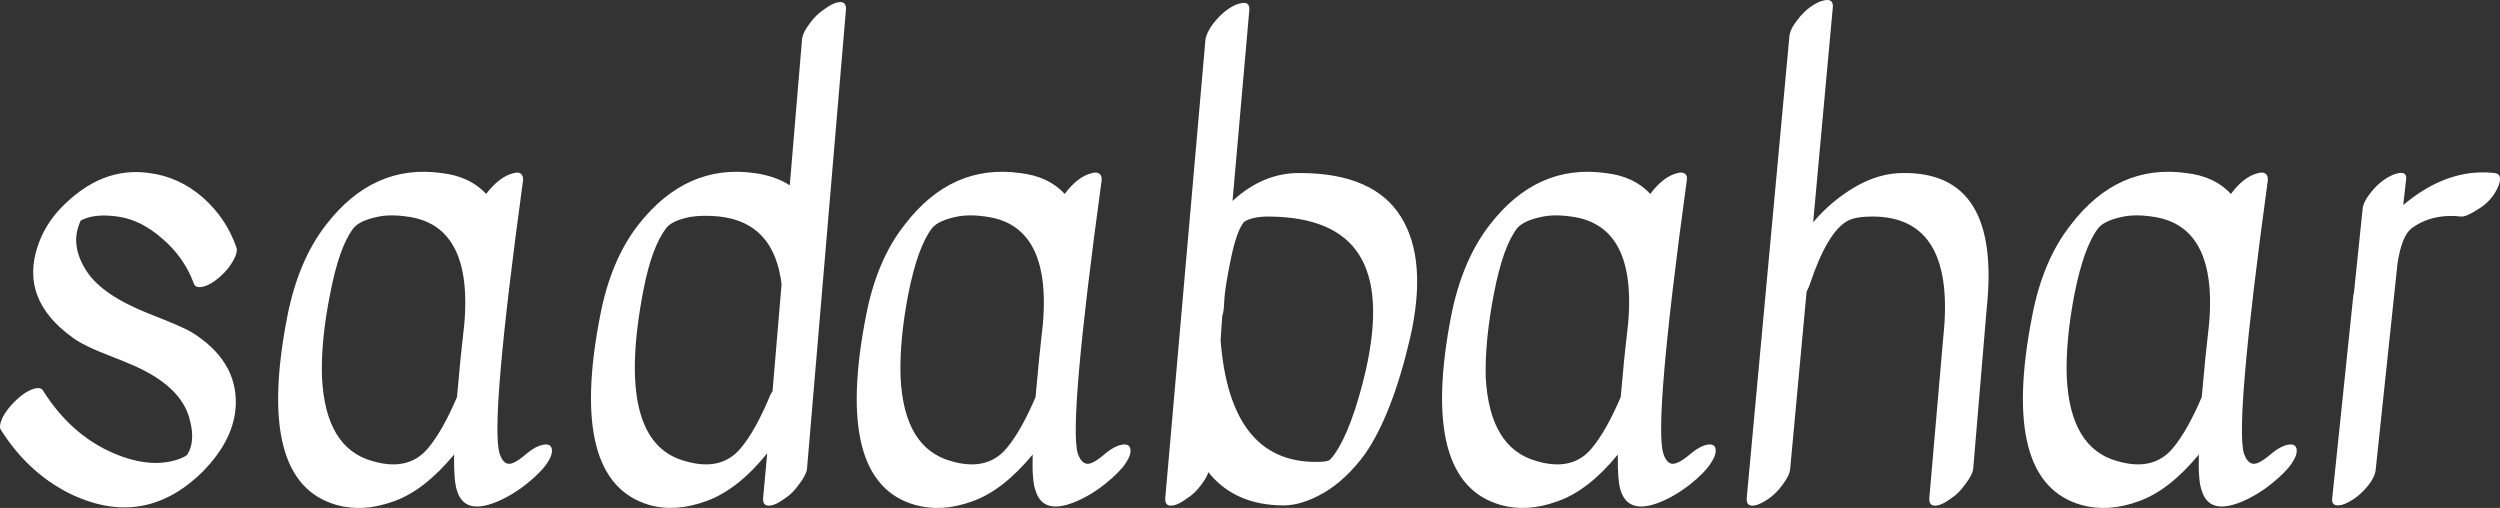 <svg data-v-423bf9ae="" xmlns="http://www.w3.org/2000/svg" viewBox="0 0 295.304 60" class="font"><rect x="0" y="0" width="295.304" height="60" fill="#333333" stroke="none"/><!----><!----><!----><g data-v-423bf9ae="" id="a92aa174-21c1-459b-8783-076a4f895720" fill="white" transform="matrix(4.847,0,0,4.847,-4.039,-15.138)"><path d="M6.52 9.47L6.52 9.47L6.52 9.47Q6.40 9.69 6.18 9.88L6.18 9.88L6.18 9.88Q5.96 10.07 5.78 10.11L5.78 10.11L5.78 10.11Q5.60 10.15 5.56 10.04L5.56 10.04L5.56 10.04Q5.32 9.39 4.79 8.94L4.79 8.94L4.79 8.94Q4.27 8.48 3.70 8.40L3.70 8.40L3.70 8.40Q3.12 8.32 2.80 8.50L2.80 8.50L2.80 8.50Q2.52 9.09 2.95 9.74L2.95 9.74L2.95 9.74Q3.33 10.32 4.47 10.77L4.47 10.77L4.47 10.77Q5.24 11.07 5.49 11.21L5.49 11.21L5.49 11.21Q6.61 11.90 6.58 12.98L6.58 12.98L6.58 12.98Q6.55 13.83 5.77 14.62L5.77 14.62L5.77 14.62Q4.34 16.03 2.53 15.15L2.53 15.15L2.53 15.15Q1.51 14.64 0.85 13.59L0.85 13.59L0.85 13.59Q0.80 13.50 0.90 13.29L0.90 13.29L0.90 13.29Q1.01 13.08 1.22 12.88L1.22 12.88L1.22 12.88Q1.43 12.68 1.62 12.61L1.62 12.61L1.62 12.61Q1.82 12.54 1.88 12.64L1.88 12.64L1.88 12.64Q2.63 13.83 3.81 14.25L3.81 14.25L3.81 14.25Q4.56 14.52 5.17 14.32L5.17 14.32L5.17 14.32Q5.36 14.25 5.40 14.20L5.40 14.20L5.40 14.20Q5.59 13.89 5.47 13.40L5.47 13.40L5.47 13.40Q5.28 12.50 3.92 11.96L3.92 11.96L3.92 11.96Q3.86 11.93 3.60 11.83L3.60 11.83L3.60 11.83Q2.84 11.54 2.59 11.34L2.59 11.34L2.59 11.34Q1.32 10.42 1.75 9.13L1.75 9.13L1.75 9.13Q1.92 8.61 2.31 8.20L2.31 8.20L2.31 8.20Q3.30 7.17 4.47 7.34L4.47 7.34L4.47 7.34Q5.19 7.43 5.77 7.93L5.77 7.93L5.77 7.93Q6.34 8.43 6.59 9.14L6.59 9.14L6.59 9.14Q6.64 9.25 6.52 9.47ZM14.08 13.96L14.08 13.96L14.08 13.96Q14.25 13.93 14.28 14.06L14.28 14.06L14.28 14.06Q14.31 14.20 14.16 14.42L14.16 14.42L14.16 14.42Q14.01 14.64 13.66 14.92L13.66 14.92L13.66 14.92Q13.31 15.20 12.92 15.36L12.92 15.36L12.92 15.36Q12.15 15.67 11.97 15.08L11.97 15.08L11.97 15.08Q11.89 14.84 11.90 14.20L11.90 14.20L11.90 14.20Q11.17 15.08 10.43 15.34L10.43 15.34L10.43 15.34Q9.69 15.61 9.04 15.43L9.04 15.43L9.04 15.43Q7.04 14.87 7.84 10.81L7.84 10.81L7.84 10.81Q8.11 9.46 8.78 8.60L8.78 8.60L8.78 8.60Q9.93 7.11 11.59 7.34L11.59 7.34L11.59 7.34Q12.29 7.42 12.68 7.85L12.68 7.85L12.68 7.85Q13.01 7.42 13.36 7.34L13.36 7.34L13.36 7.34Q13.47 7.31 13.53 7.36L13.53 7.36L13.53 7.36Q13.59 7.41 13.58 7.52L13.58 7.52L13.58 7.52Q12.77 13.44 13.01 14.18L13.01 14.18L13.01 14.18Q13.12 14.52 13.37 14.39L13.37 14.39L13.37 14.39Q13.48 14.34 13.69 14.16L13.69 14.16L13.69 14.16Q13.90 13.99 14.08 13.96ZM11.97 12.80L11.97 12.80L11.97 12.80Q12.07 11.68 12.11 11.37L12.11 11.37L12.11 11.37Q12.47 8.62 10.75 8.40L10.75 8.40L10.75 8.40Q10.33 8.34 10.02 8.41L10.02 8.41L10.02 8.41Q9.60 8.50 9.45 8.68L9.45 8.68L9.45 8.68Q9.10 9.13 8.88 10.28L8.88 10.28L8.88 10.28Q8.65 11.42 8.68 12.31L8.68 12.31L8.68 12.31Q8.76 14.04 9.91 14.36L9.91 14.36L9.91 14.36Q10.79 14.62 11.27 14.04L11.27 14.04L11.27 14.04Q11.62 13.62 11.97 12.80ZM20.38 4.07L20.38 4.07Q20.40 3.91 20.57 3.69L20.57 3.69L20.57 3.69Q20.73 3.47 20.92 3.35L20.92 3.35L20.92 3.35Q21.10 3.22 21.21 3.19L21.21 3.19L21.21 3.19Q21.46 3.12 21.45 3.35L21.45 3.35L20.50 14.55L20.50 14.55Q20.48 14.70 20.31 14.92L20.31 14.92L20.31 14.92Q20.15 15.15 19.96 15.27L19.96 15.27L19.96 15.27Q19.78 15.40 19.67 15.43L19.67 15.43L19.67 15.43Q19.42 15.50 19.43 15.27L19.43 15.27L19.53 14.17L19.53 14.17Q18.82 15.05 18.06 15.33L18.06 15.33L18.06 15.33Q17.30 15.61 16.66 15.43L16.66 15.43L16.66 15.43Q14.67 14.85 15.46 10.81L15.46 10.81L15.46 10.81Q15.72 9.46 16.39 8.60L16.39 8.60L16.39 8.60Q17.56 7.11 19.21 7.34L19.21 7.34L19.21 7.34Q19.73 7.41 20.08 7.64L20.08 7.64L20.38 4.07ZM19.66 12.66L19.88 10.05L19.88 10.05Q19.70 8.55 18.37 8.40L18.37 8.40L18.37 8.40Q17.96 8.36 17.65 8.41L17.65 8.41L17.65 8.41Q17.21 8.50 17.07 8.68L17.07 8.68L17.07 8.68Q16.72 9.14 16.52 10.16L16.52 10.16L16.52 10.16Q15.79 13.89 17.53 14.36L17.53 14.36L17.53 14.36Q18.41 14.62 18.89 14.04L18.89 14.04L18.89 14.04Q19.25 13.61 19.61 12.74L19.61 12.74L19.61 12.74Q19.63 12.70 19.66 12.66L19.66 12.66ZM28.18 13.96L28.18 13.96L28.18 13.96Q28.35 13.93 28.38 14.06L28.38 14.06L28.38 14.06Q28.41 14.20 28.26 14.42L28.26 14.42L28.26 14.42Q28.11 14.64 27.76 14.92L27.76 14.92L27.76 14.92Q27.41 15.20 27.02 15.36L27.02 15.36L27.02 15.36Q26.25 15.67 26.07 15.08L26.07 15.08L26.07 15.08Q25.98 14.84 26.00 14.20L26.00 14.20L26.00 14.20Q25.27 15.08 24.53 15.34L24.53 15.34L24.53 15.34Q23.79 15.61 23.14 15.43L23.14 15.43L23.14 15.43Q21.14 14.87 21.94 10.81L21.94 10.81L21.94 10.81Q22.20 9.46 22.88 8.60L22.88 8.60L22.88 8.60Q24.02 7.11 25.69 7.34L25.69 7.34L25.69 7.34Q26.39 7.42 26.78 7.85L26.78 7.85L26.78 7.85Q27.10 7.42 27.45 7.34L27.45 7.34L27.45 7.34Q27.57 7.31 27.63 7.36L27.63 7.36L27.63 7.36Q27.69 7.41 27.68 7.52L27.68 7.52L27.68 7.52Q26.87 13.44 27.10 14.18L27.10 14.18L27.10 14.18Q27.22 14.52 27.47 14.39L27.47 14.39L27.47 14.39Q27.58 14.34 27.79 14.16L27.79 14.16L27.79 14.16Q28.00 13.99 28.18 13.96ZM26.07 12.80L26.07 12.80L26.07 12.80Q26.17 11.68 26.21 11.37L26.21 11.37L26.21 11.37Q26.57 8.62 24.85 8.40L24.85 8.40L24.85 8.40Q24.43 8.34 24.12 8.41L24.12 8.41L24.12 8.41Q23.70 8.50 23.55 8.68L23.55 8.68L23.55 8.68Q23.20 9.13 22.97 10.28L22.97 10.28L22.97 10.28Q22.75 11.42 22.78 12.31L22.78 12.31L22.78 12.31Q22.86 14.04 24.01 14.36L24.01 14.36L24.01 14.36Q24.89 14.62 25.37 14.04L25.37 14.04L25.37 14.04Q25.72 13.62 26.07 12.80ZM32.12 15.44L32.12 15.44L32.12 15.44Q30.93 15.44 30.28 14.63L30.28 14.63L30.28 14.63Q30.24 14.77 30.09 14.96L30.09 14.96L30.09 14.96Q29.95 15.15 29.76 15.27L29.76 15.27L29.76 15.27Q29.58 15.40 29.47 15.43L29.47 15.43L29.47 15.43Q29.22 15.50 29.23 15.27L29.23 15.27L30.21 4.09L30.21 4.09Q30.23 3.93 30.39 3.71L30.39 3.71L30.39 3.71Q30.56 3.49 30.74 3.36L30.74 3.36L30.74 3.36Q30.93 3.23 31.04 3.21L31.04 3.21L31.04 3.21Q31.29 3.14 31.28 3.36L31.28 3.36L30.87 8.02L30.87 8.02Q31.63 7.32 32.54 7.34L32.54 7.34L32.54 7.34Q34.31 7.35 34.97 8.40L34.97 8.40L34.97 8.40Q35.63 9.45 35.20 11.35L35.20 11.35L35.20 11.35Q34.76 13.24 34.09 14.20L34.09 14.20L34.09 14.20Q33.64 14.81 33.10 15.13L33.10 15.13L33.10 15.13Q32.56 15.44 32.12 15.44ZM30.62 10.82L30.58 11.40L30.58 11.40Q30.58 11.41 30.58 11.42L30.58 11.42L30.58 11.42Q30.81 14.38 32.90 14.38L32.90 14.38L32.90 14.38Q33.19 14.38 33.24 14.33L33.24 14.33L33.24 14.33Q33.29 14.28 33.32 14.24L33.32 14.24L33.35 14.20L33.35 14.20Q33.78 13.59 34.12 12.14L34.12 12.14L34.12 12.14Q34.54 10.26 33.96 9.34L33.96 9.34L33.96 9.34Q33.38 8.41 31.75 8.40L31.75 8.40L31.75 8.40Q31.35 8.40 31.15 8.53L31.15 8.53L31.15 8.53Q30.97 8.75 30.83 9.43L30.83 9.43L30.83 9.43Q30.69 10.11 30.67 10.42L30.67 10.42L30.67 10.42Q30.66 10.74 30.62 10.82L30.62 10.82ZM42.44 13.96L42.44 13.96L42.44 13.96Q42.62 13.93 42.64 14.06L42.64 14.06L42.64 14.06Q42.67 14.20 42.52 14.42L42.52 14.42L42.52 14.42Q42.38 14.64 42.03 14.92L42.03 14.92L42.03 14.92Q41.68 15.20 41.29 15.36L41.29 15.36L41.29 15.36Q40.52 15.67 40.33 15.08L40.33 15.08L40.33 15.08Q40.25 14.84 40.26 14.20L40.26 14.20L40.26 14.20Q39.54 15.08 38.79 15.34L38.79 15.34L38.79 15.34Q38.05 15.61 37.41 15.43L37.41 15.43L37.41 15.43Q35.41 14.87 36.20 10.81L36.20 10.81L36.20 10.81Q36.47 9.46 37.14 8.60L37.14 8.60L37.14 8.60Q38.29 7.11 39.96 7.34L39.96 7.34L39.96 7.34Q40.66 7.42 41.05 7.85L41.05 7.85L41.05 7.85Q41.37 7.42 41.72 7.34L41.72 7.34L41.72 7.34Q41.83 7.31 41.90 7.36L41.90 7.36L41.90 7.36Q41.96 7.41 41.94 7.52L41.94 7.52L41.94 7.52Q41.13 13.44 41.37 14.18L41.37 14.18L41.37 14.18Q41.48 14.52 41.73 14.39L41.73 14.39L41.73 14.39Q41.85 14.34 42.06 14.16L42.06 14.16L42.06 14.16Q42.27 13.99 42.44 13.96ZM40.33 12.80L40.33 12.80L40.33 12.80Q40.43 11.68 40.47 11.37L40.47 11.37L40.47 11.37Q40.84 8.62 39.12 8.40L39.12 8.40L39.12 8.40Q38.70 8.34 38.39 8.41L38.39 8.41L38.39 8.41Q37.97 8.50 37.81 8.68L37.81 8.68L37.81 8.68Q37.46 9.13 37.24 10.28L37.24 10.28L37.24 10.28Q37.02 11.42 37.04 12.31L37.04 12.31L37.04 12.31Q37.13 14.04 38.28 14.36L38.28 14.36L38.28 14.36Q39.16 14.62 39.63 14.04L39.63 14.04L39.63 14.04Q39.98 13.62 40.33 12.80ZM44.44 4.02L44.44 4.02Q44.45 3.85 44.62 3.63L44.62 3.63L44.62 3.63Q44.79 3.40 44.97 3.28L44.97 3.28L44.97 3.28Q45.15 3.16 45.26 3.14L45.26 3.14L45.26 3.14Q45.51 3.07 45.50 3.29L45.50 3.29L45.02 8.54L45.02 8.54Q45.46 8.02 46.04 7.68L46.04 7.68L46.04 7.68Q46.62 7.34 47.21 7.34L47.21 7.34L47.21 7.34Q49.60 7.31 49.25 10.63L49.25 10.63L48.92 14.55L48.92 14.55Q48.90 14.70 48.73 14.92L48.73 14.92L48.73 14.92Q48.57 15.15 48.38 15.27L48.38 15.27L48.38 15.27Q48.20 15.40 48.09 15.43L48.09 15.43L48.09 15.43Q47.84 15.50 47.85 15.27L47.85 15.27L48.19 11.35L48.19 11.35Q48.51 8.39 46.45 8.40L46.45 8.40L46.45 8.40Q46.05 8.40 45.85 8.51L45.85 8.51L45.85 8.51Q45.36 8.79 44.94 10.05L44.94 10.05L44.94 10.05Q44.91 10.14 44.86 10.23L44.86 10.23L44.46 14.55L44.46 14.55Q44.45 14.70 44.28 14.93L44.28 14.93L44.28 14.93Q44.11 15.16 43.93 15.28L43.93 15.28L43.93 15.28Q43.75 15.40 43.64 15.43L43.64 15.43L43.64 15.43Q43.39 15.50 43.40 15.27L43.40 15.27L44.44 4.02ZM56.60 13.96L56.60 13.96L56.60 13.96Q56.77 13.93 56.80 14.06L56.80 14.06L56.80 14.06Q56.83 14.20 56.68 14.42L56.68 14.42L56.68 14.42Q56.53 14.64 56.18 14.92L56.18 14.92L56.18 14.92Q55.83 15.20 55.44 15.36L55.44 15.36L55.44 15.36Q54.67 15.67 54.49 15.08L54.49 15.08L54.49 15.08Q54.40 14.84 54.42 14.20L54.42 14.20L54.42 14.20Q53.69 15.08 52.95 15.34L52.95 15.34L52.95 15.34Q52.21 15.61 51.56 15.43L51.56 15.43L51.56 15.43Q49.56 14.87 50.36 10.81L50.36 10.81L50.36 10.81Q50.62 9.46 51.30 8.60L51.30 8.60L51.30 8.60Q52.44 7.11 54.11 7.34L54.11 7.34L54.11 7.34Q54.81 7.42 55.20 7.85L55.20 7.85L55.20 7.85Q55.52 7.42 55.87 7.34L55.87 7.34L55.87 7.34Q55.99 7.31 56.05 7.36L56.05 7.36L56.05 7.36Q56.11 7.41 56.10 7.52L56.10 7.52L56.10 7.52Q55.29 13.44 55.52 14.18L55.52 14.18L55.52 14.18Q55.64 14.52 55.89 14.39L55.89 14.39L55.89 14.39Q56.00 14.34 56.21 14.16L56.21 14.16L56.21 14.16Q56.42 13.99 56.60 13.96ZM54.49 12.80L54.49 12.80L54.49 12.80Q54.59 11.68 54.63 11.37L54.63 11.37L54.63 11.37Q54.99 8.62 53.27 8.40L53.27 8.40L53.27 8.40Q52.85 8.34 52.54 8.41L52.54 8.41L52.54 8.41Q52.12 8.50 51.97 8.68L51.97 8.68L51.97 8.68Q51.62 9.13 51.39 10.28L51.39 10.28L51.39 10.28Q51.17 11.42 51.20 12.31L51.20 12.31L51.20 12.31Q51.28 14.04 52.43 14.36L52.43 14.36L52.43 14.36Q53.31 14.62 53.79 14.04L53.79 14.04L53.79 14.04Q54.14 13.62 54.49 12.80ZM58.41 8.22L58.41 8.22Q58.42 8.06 58.59 7.84L58.59 7.84L58.59 7.84Q58.76 7.62 58.94 7.50L58.94 7.50L58.94 7.50Q59.12 7.38 59.25 7.35L59.25 7.35L59.25 7.35Q59.50 7.29 59.47 7.50L59.47 7.50L59.40 8.12L59.40 8.12Q60.48 7.21 61.63 7.34L61.63 7.34L61.63 7.34Q61.82 7.36 61.73 7.63L61.73 7.63L61.73 7.63Q61.59 7.99 61.26 8.20L61.26 8.20L61.26 8.20Q60.94 8.41 60.82 8.40L60.82 8.40L60.82 8.40Q60.10 8.32 59.60 8.69L59.60 8.69L59.60 8.69Q59.36 8.88 59.26 9.55L59.26 9.55L58.73 14.56L58.73 14.56Q58.72 14.73 58.55 14.95L58.55 14.95L58.55 14.95Q58.38 15.16 58.20 15.28L58.20 15.28L58.20 15.28Q58.02 15.40 57.89 15.43L57.89 15.43L57.89 15.43Q57.64 15.48 57.67 15.26L57.67 15.26L58.18 10.36L58.18 10.36Q58.18 10.33 58.20 10.25L58.20 10.25L58.41 8.22Z"></path></g><!----><!----></svg>
